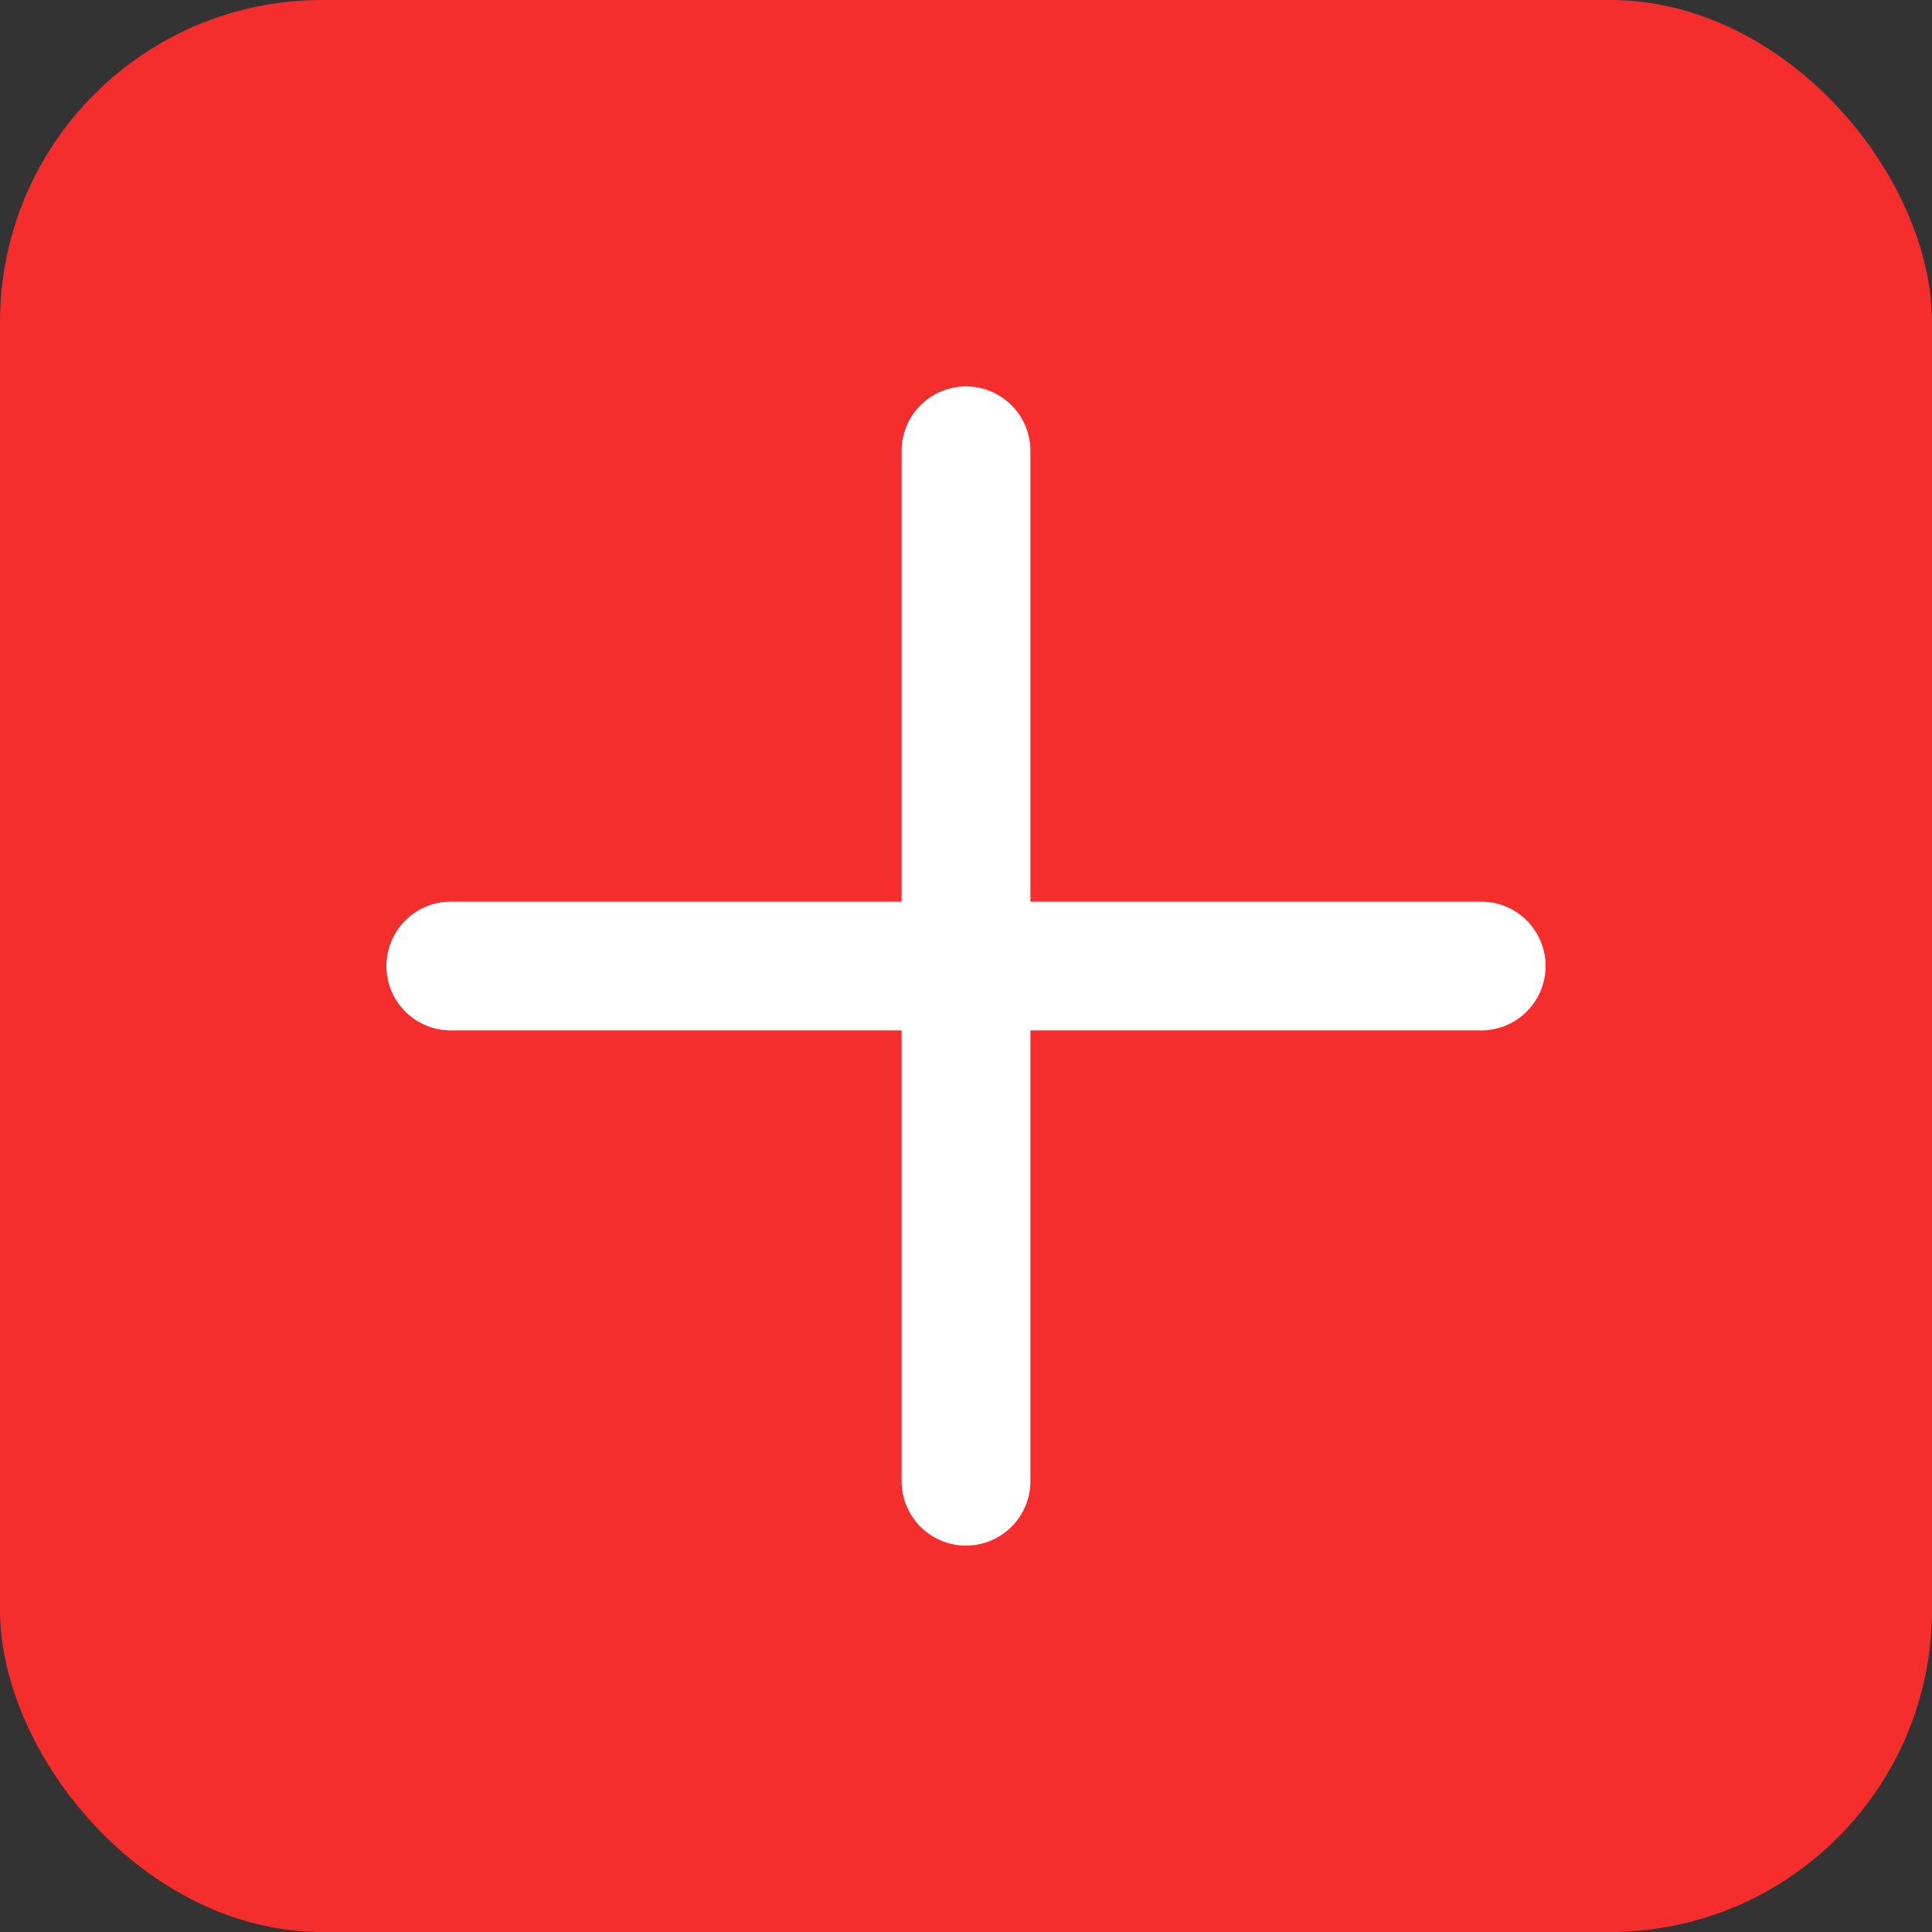 <svg xmlns="http://www.w3.org/2000/svg" width="30" height="30" viewBox="0 0 30 30">
  <rect x="0" y="0" width="30" height="30" fill="#333333" stroke="none"/>
  <g id="组_3952" data-name="组 3952" transform="translate(-242 -874)">
    <rect id="矩形_668" data-name="矩形 668" width="30" height="30" rx="5" transform="translate(242 874)" fill="#f52d2d"/>
    <g id="组_3951" data-name="组 3951" transform="translate(-2494.5 -642.5)">
      <path id="路径_533" data-name="路径 533" d="M2743.433,1530.621h16" transform="translate(0.067 0.879)" fill="none" stroke="#fff" stroke-linecap="round" stroke-width="2"/>
      <path id="路径_534" data-name="路径 534" d="M2750,1523.162v16" transform="translate(1.5 0.338)" fill="none" stroke="#fff" stroke-linecap="round" stroke-width="2"/>
    </g>
  </g>
</svg>
